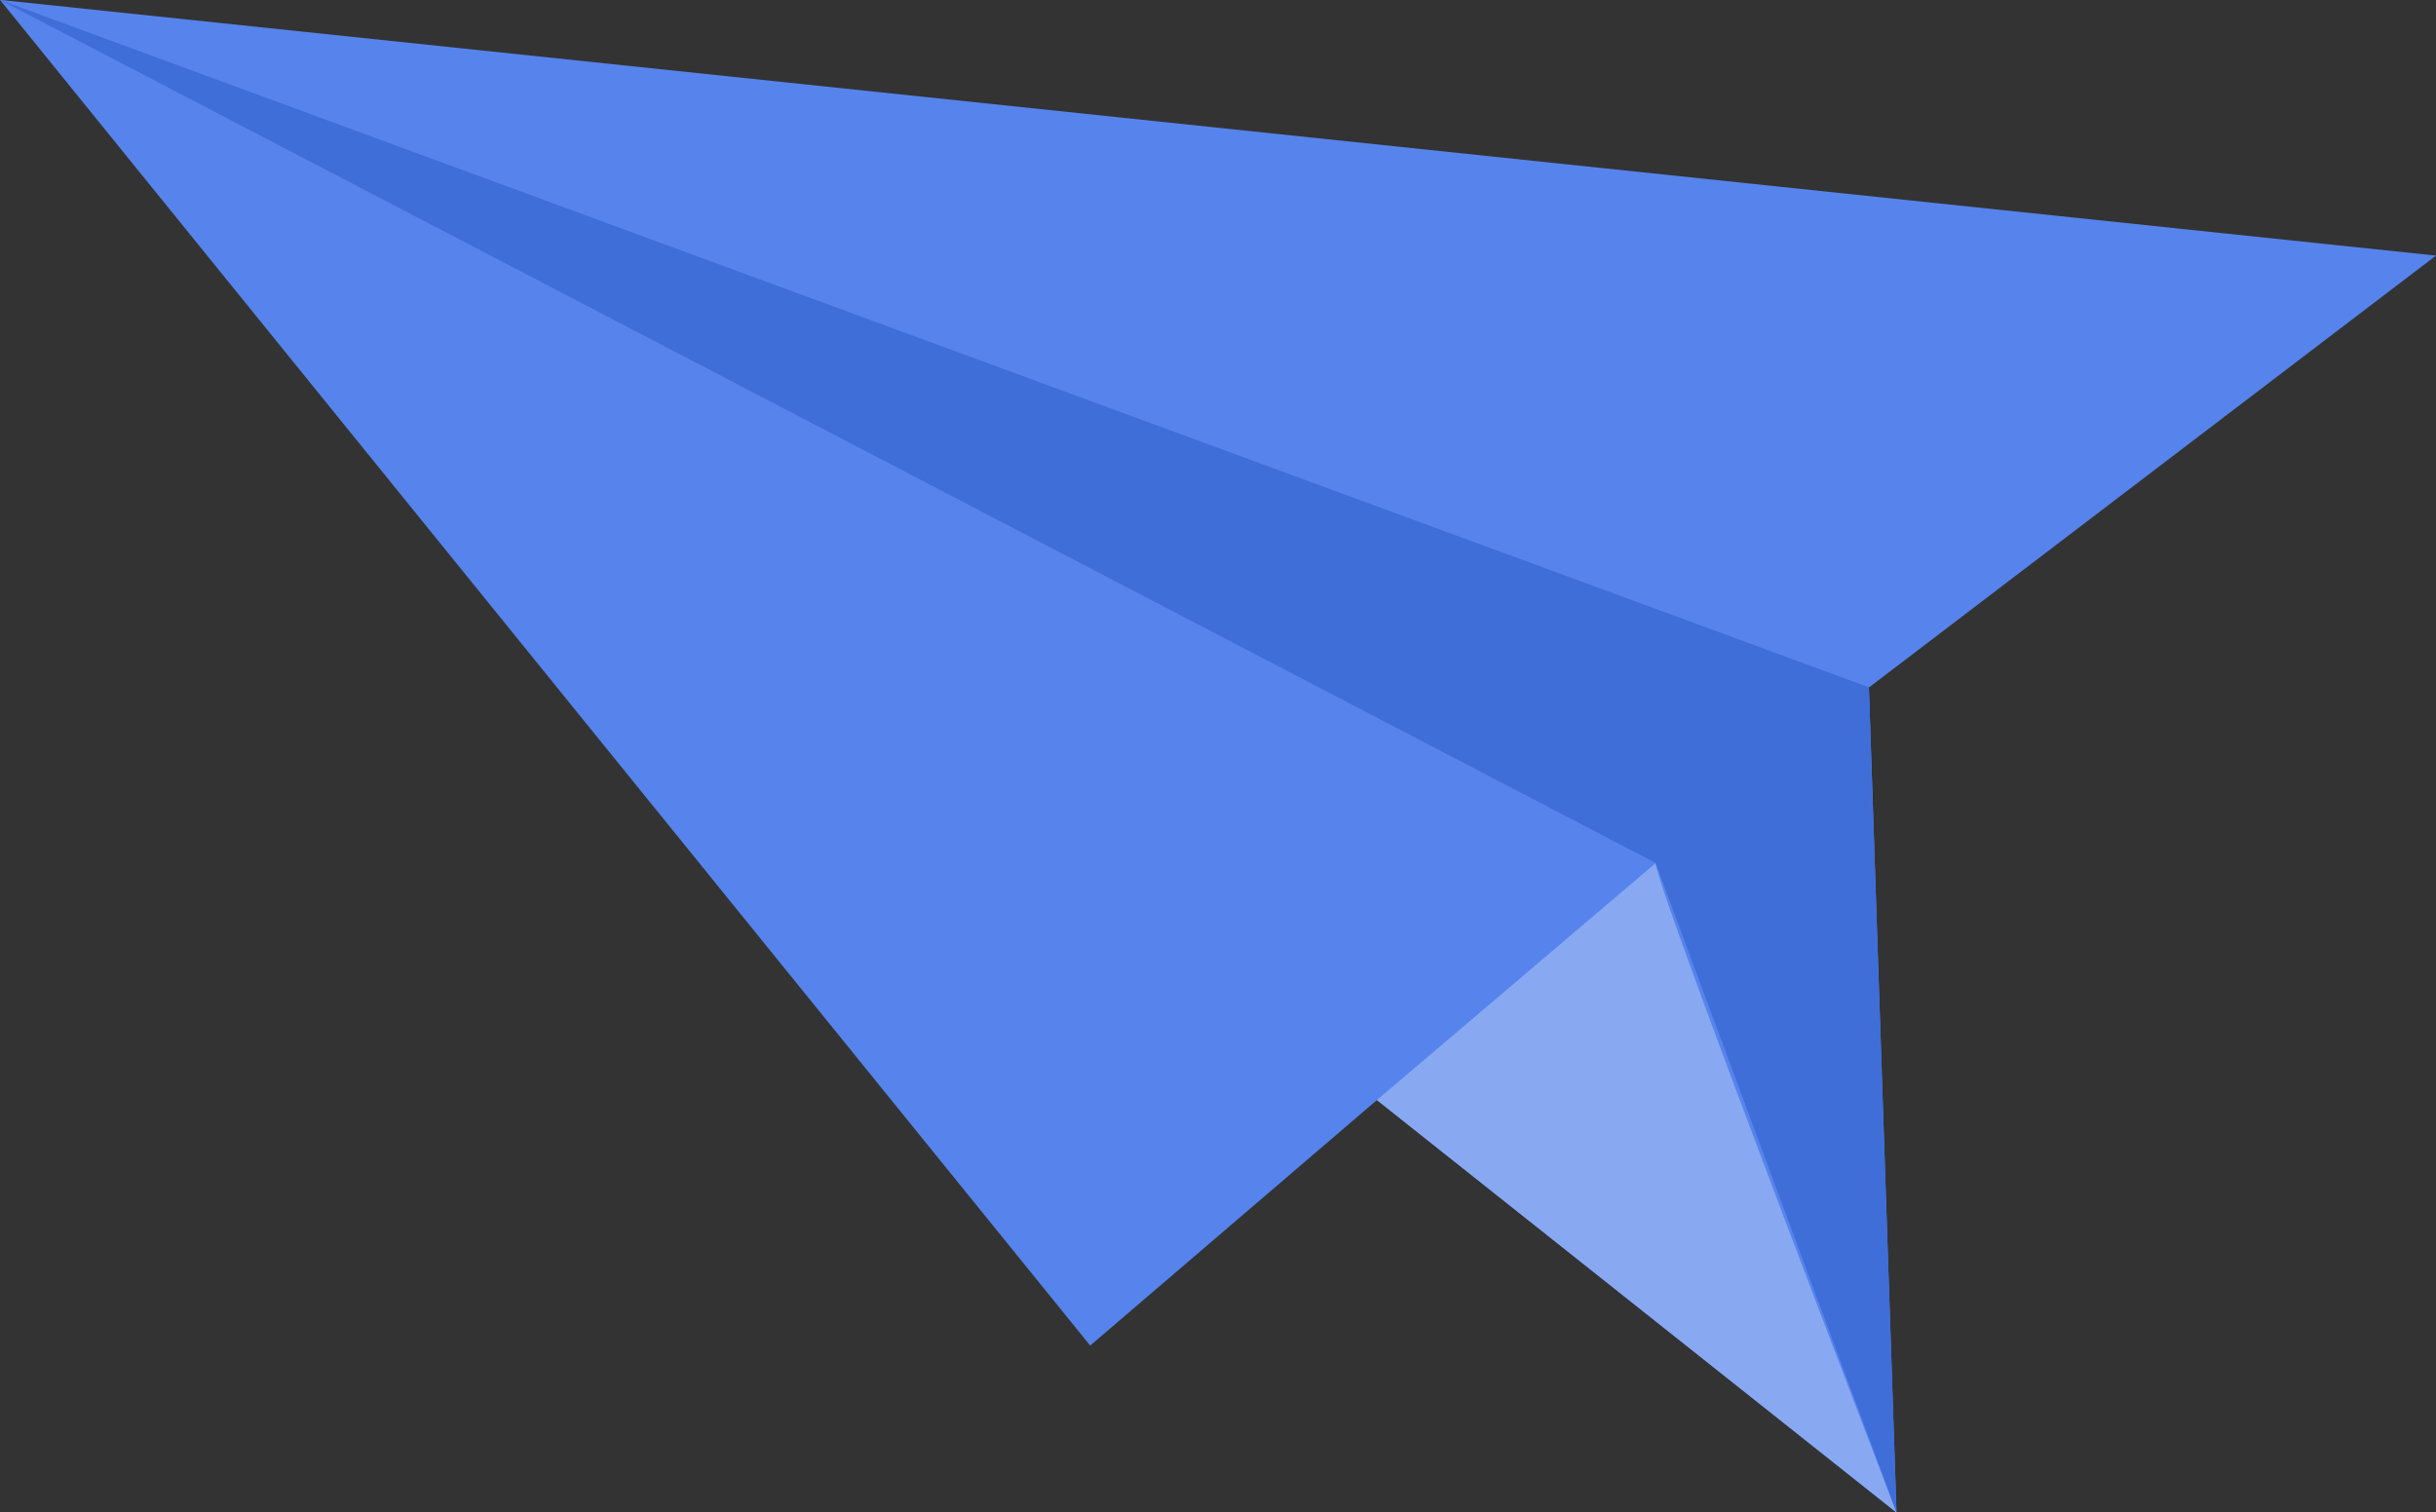 <?xml version="1.0" encoding="UTF-8"?> <svg xmlns="http://www.w3.org/2000/svg" width="64.623" height="40.13" viewBox="0 0 64.623 40.13"><rect x="0" y="0" width="64.623" height="40.13" fill="#333333" stroke="none"/><g id="Group_1132" data-name="Group 1132" transform="translate(23497.166 10893.765)"><g id="Group_1027" data-name="Group 1027" transform="translate(-23497.166 -10893.765)"><path id="Path_3072" data-name="Path 3072" d="M261.872,84.985l-15.045,11.46.732,21.888L233.778,107.39l-7.608,6.515L197.249,78.2Z" transform="translate(-197.249 -78.203)" fill="#5684ec"></path></g><g id="Group_1030" data-name="Group 1030" transform="translate(-23460.639 -10870.862)"><g id="Group_1028" data-name="Group 1028" transform="translate(0 0)"><path id="Path_3073" data-name="Path 3073" d="M228.641,93.25c.023.67,6.39,17.227,6.39,17.227L221.248,99.535Z" transform="translate(-221.248 -93.25)" fill="#5684ec"></path></g><g id="Group_1029" data-name="Group 1029" transform="translate(0 0)" opacity="0.3"><path id="Path_3074" data-name="Path 3074" d="M228.641,93.25c.023.67,6.39,17.227,6.39,17.227L221.248,99.535Z" transform="translate(-221.248 -93.25)" fill="#fff"></path></g></g><g id="Group_1031" data-name="Group 1031" transform="translate(-23497.166 -10893.765)"><path id="Path_3075" data-name="Path 3075" d="M197.249,78.2l43.921,22.9,6.39,17.227-.732-21.888Z" transform="translate(-197.249 -78.203)" fill="#5684ec"></path><path id="Path_3076" data-name="Path 3076" d="M197.249,78.2l43.921,22.9,6.39,17.227-.732-21.888Z" transform="translate(-197.249 -78.203)" fill="#0437a8" opacity="0.285"></path></g></g></svg> 